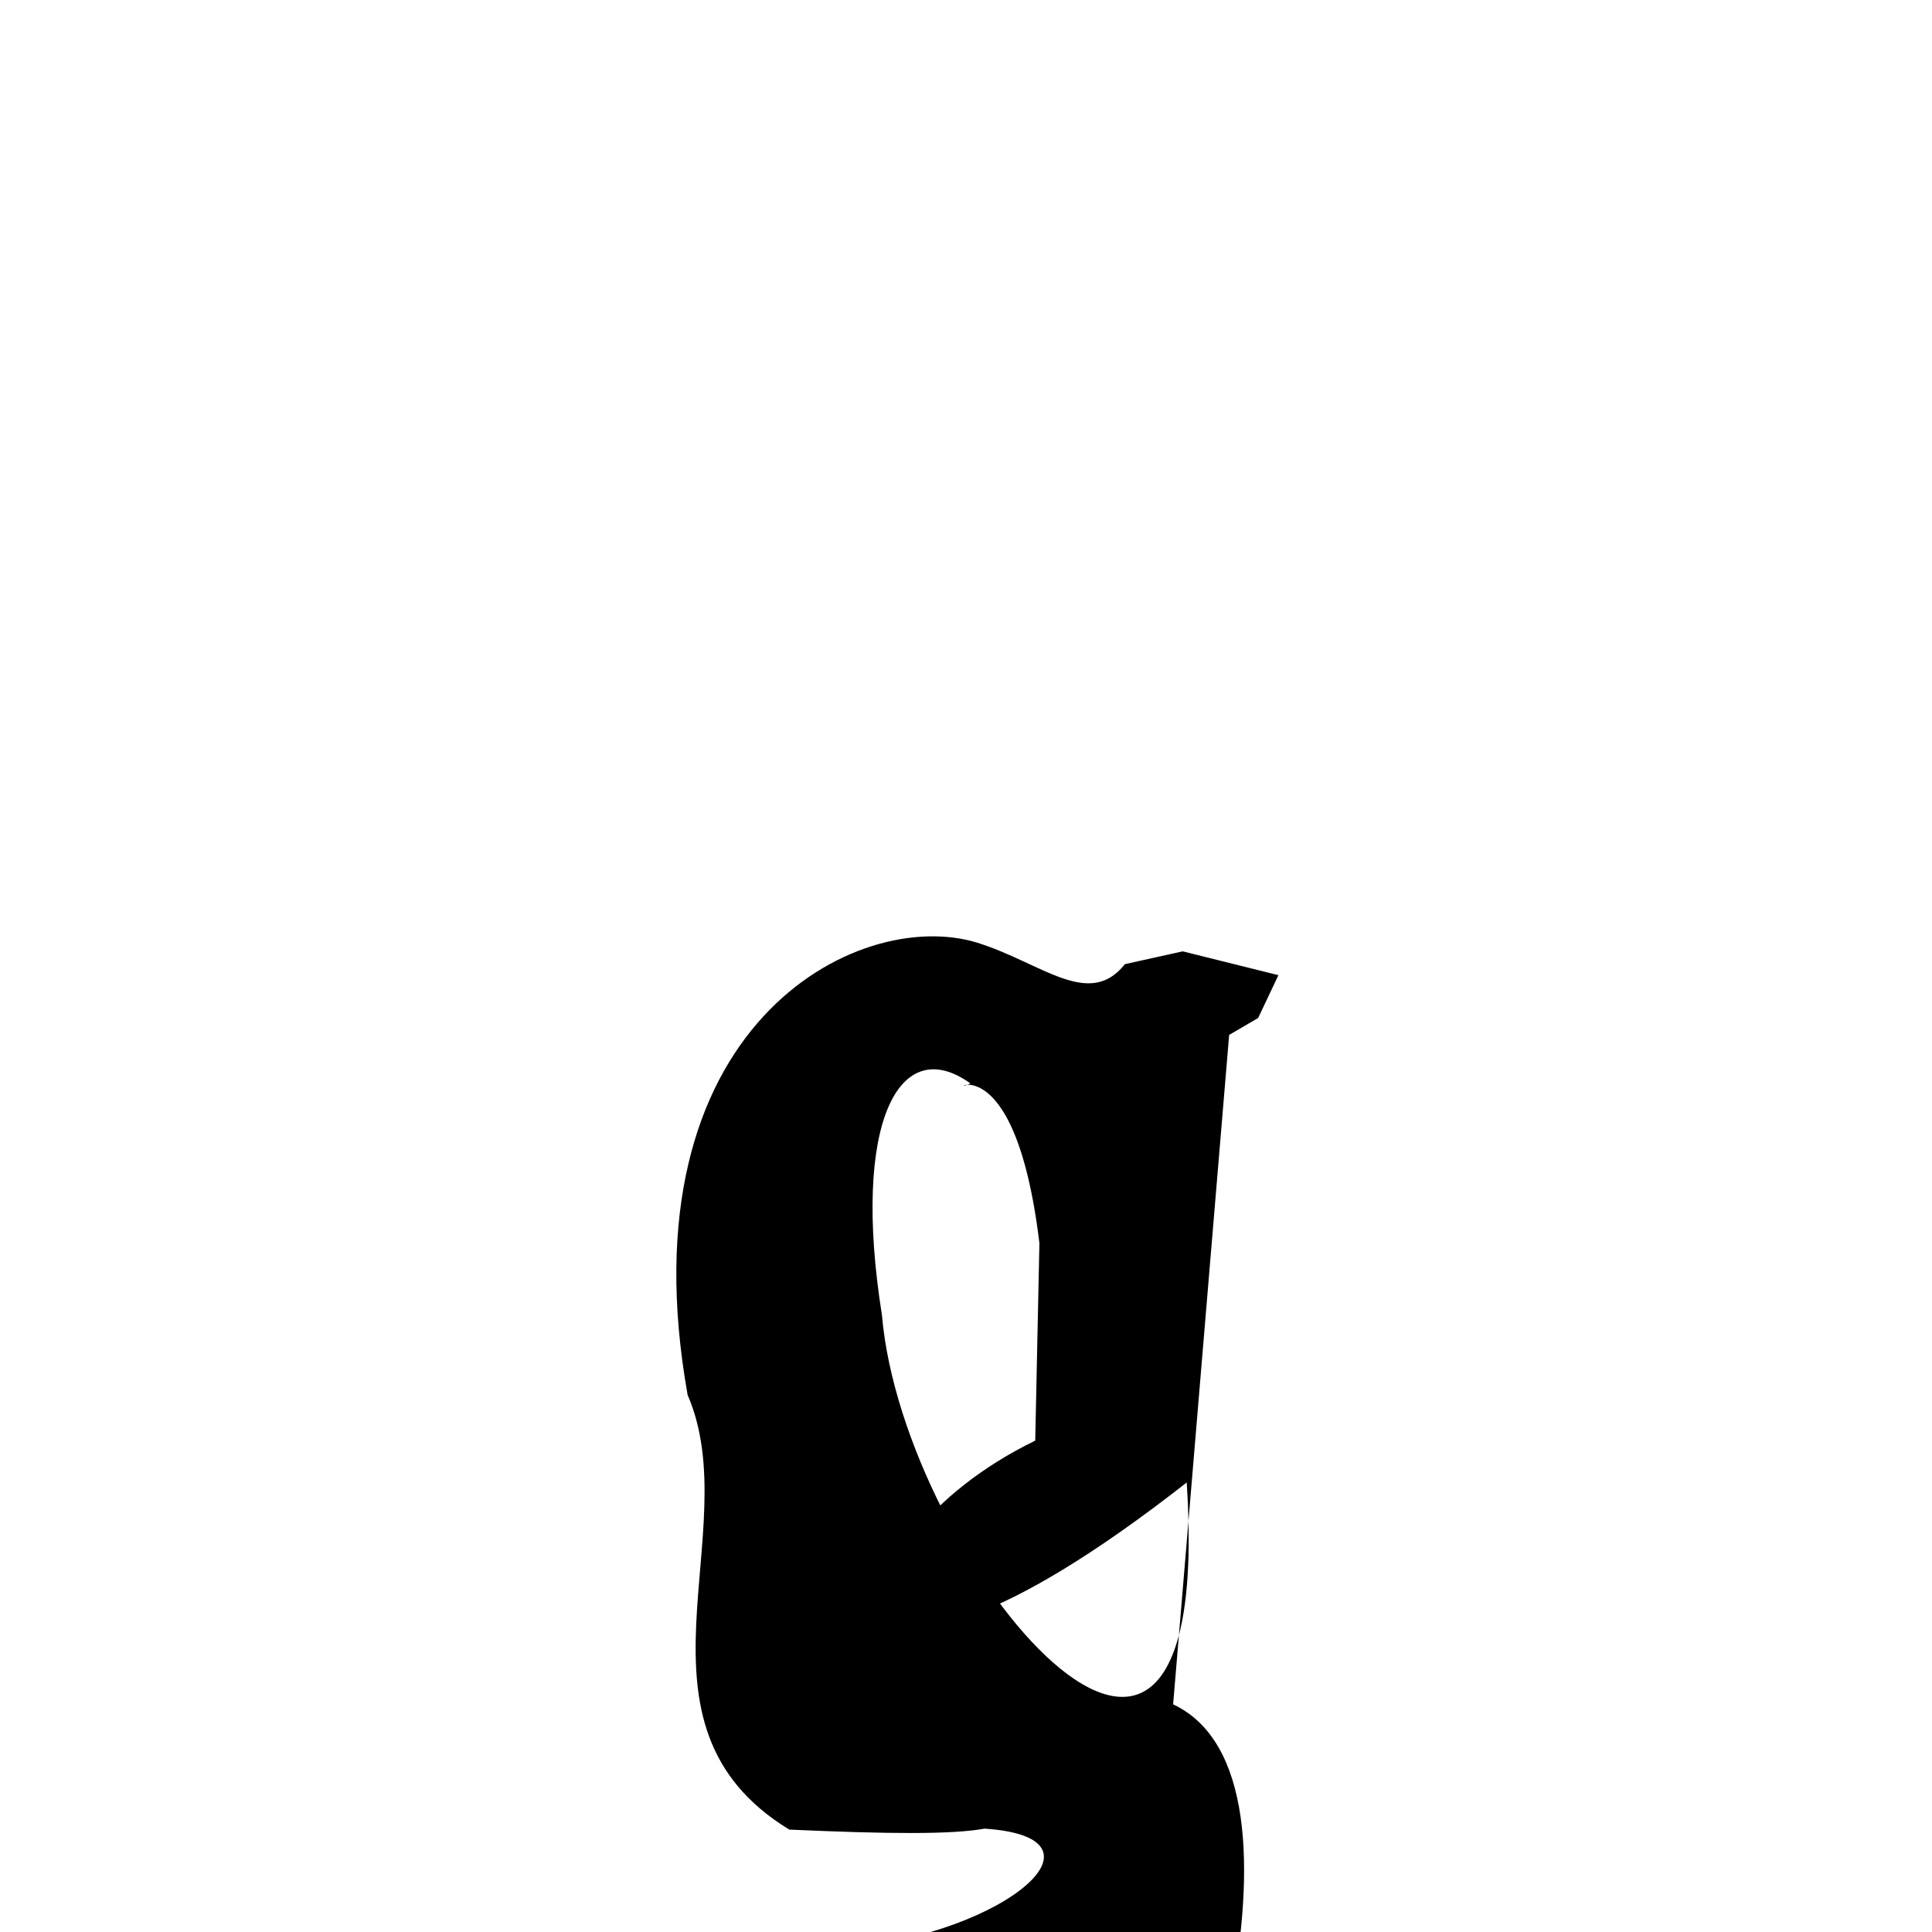 <svg xmlns="http://www.w3.org/2000/svg" xmlns:xlink="http://www.w3.org/1999/xlink" width="50px" height="50px" style="-ms-transform: rotate(360deg); -webkit-transform: rotate(360deg); transform: rotate(360deg);" preserveAspectRatio="xMidYMid meet" viewBox="0 0 24 24"><path d="M 12.141 11.711 C 12.941 11.961 13.528 12.54 13.974 11.977 L 14.692 11.818 L 15.881 12.114 L 15.629 12.646 L 15.269 12.856 L 14.573 21.172 C 16.525 22.09 14.757 27.509 13.849 28.822 C 10.411 26.733 9.483 25.642 9.895 24.756 L 10.319 24.239 C 10.316 24.229 10.313 24.218 10.31 24.207 C 12.31 24.127 13.985 22.833 12.231 22.716 L 12.231 22.716 C 11.819 22.79 11.041 22.783 9.805 22.728 C 7.668 21.425 9.279 19.03 8.542 17.329 C 7.728 12.753 10.653 11.25 12.141 11.711 M 12.055 13.459 C 11.168 12.821 10.576 13.952 10.956 16.338 C 11.219 19.422 15.109 24.076 14.742 18.416 C 10.117 22.036 10.18 19.199 12.86 17.896 L 12.912 15.443 C 12.601 12.876 11.697 13.624 12.055 13.459 " stroke-width="1.0" fill="rgb(0, 0, 0)" opacity="1.0"></path></svg>
